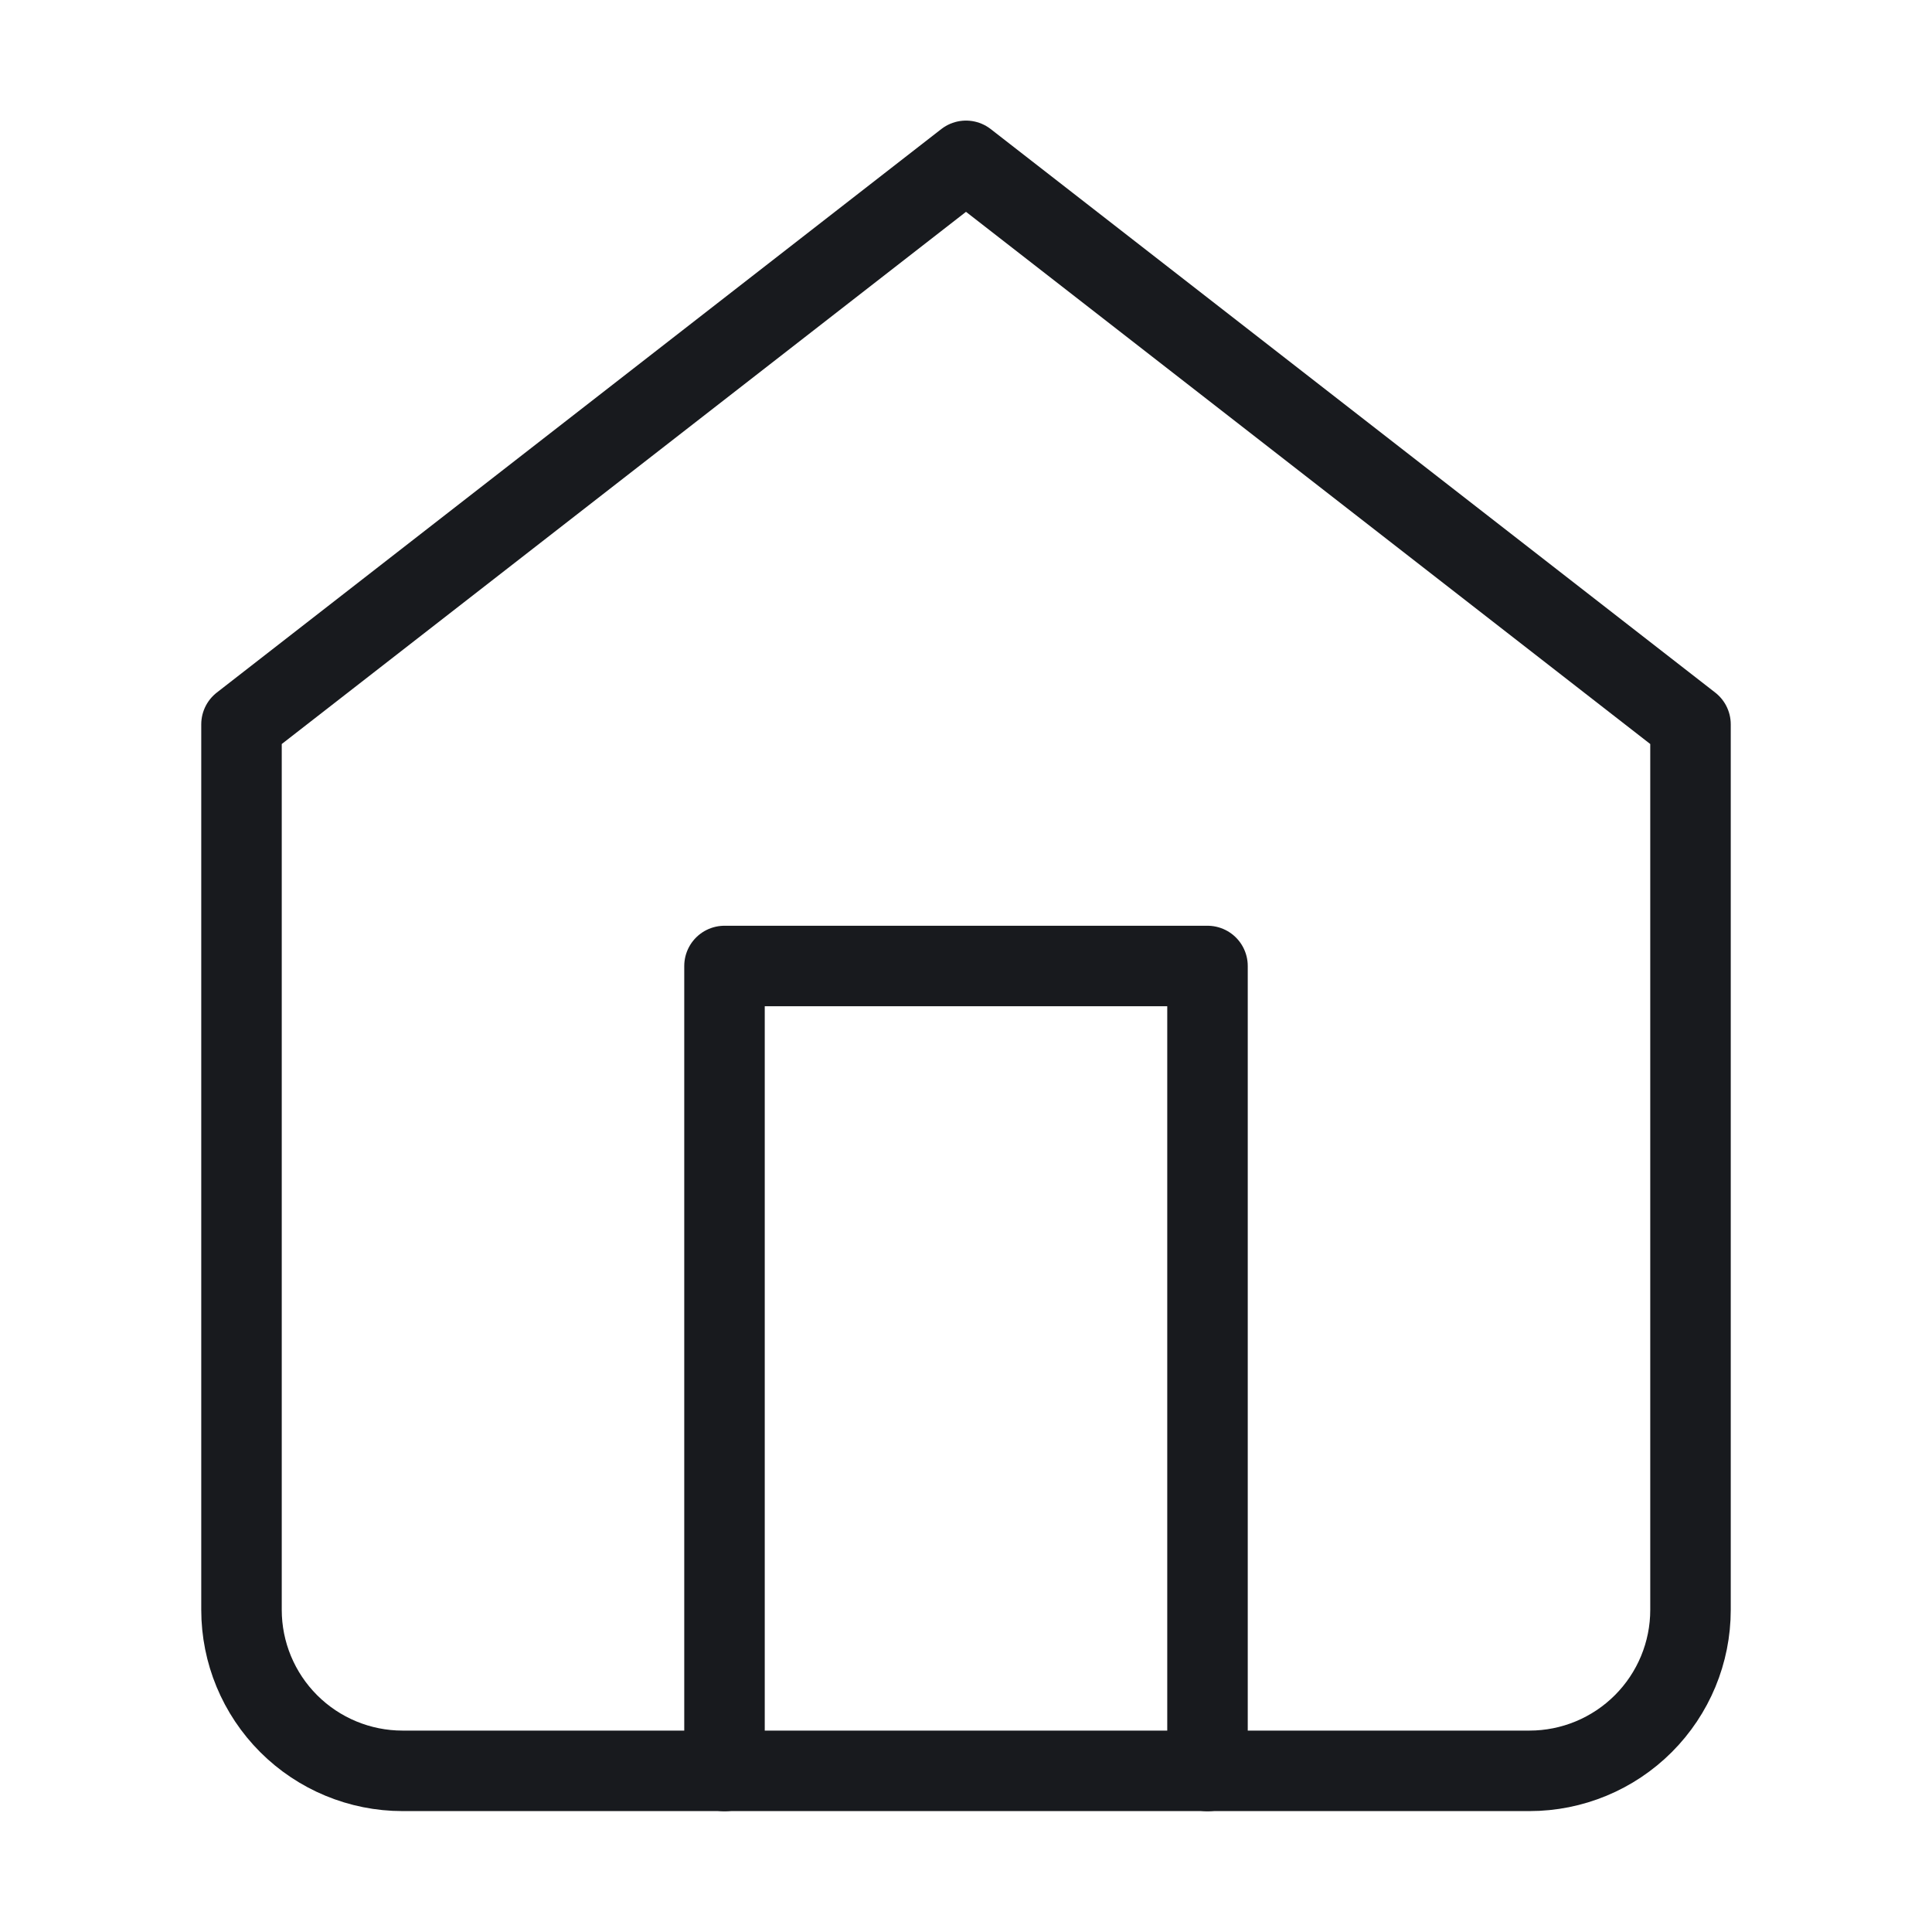 <svg width="24" height="24" viewBox="0 0 24 24" fill="none" xmlns="http://www.w3.org/2000/svg">
<path d="M3 8.998L12 1.998L21 8.998V19.998C21 20.529 20.789 21.037 20.414 21.412C20.039 21.787 19.53 21.998 19 21.998H5C4.47 21.998 3.961 21.787 3.586 21.412C3.211 21.037 3 20.529 3 19.998V8.998Z" stroke="#181A1E" stroke-linecap="round" stroke-linejoin="round"/>
<path d="M9 22V12H15V22" stroke="#181A1E" stroke-linecap="round" stroke-linejoin="round"/>
</svg>
